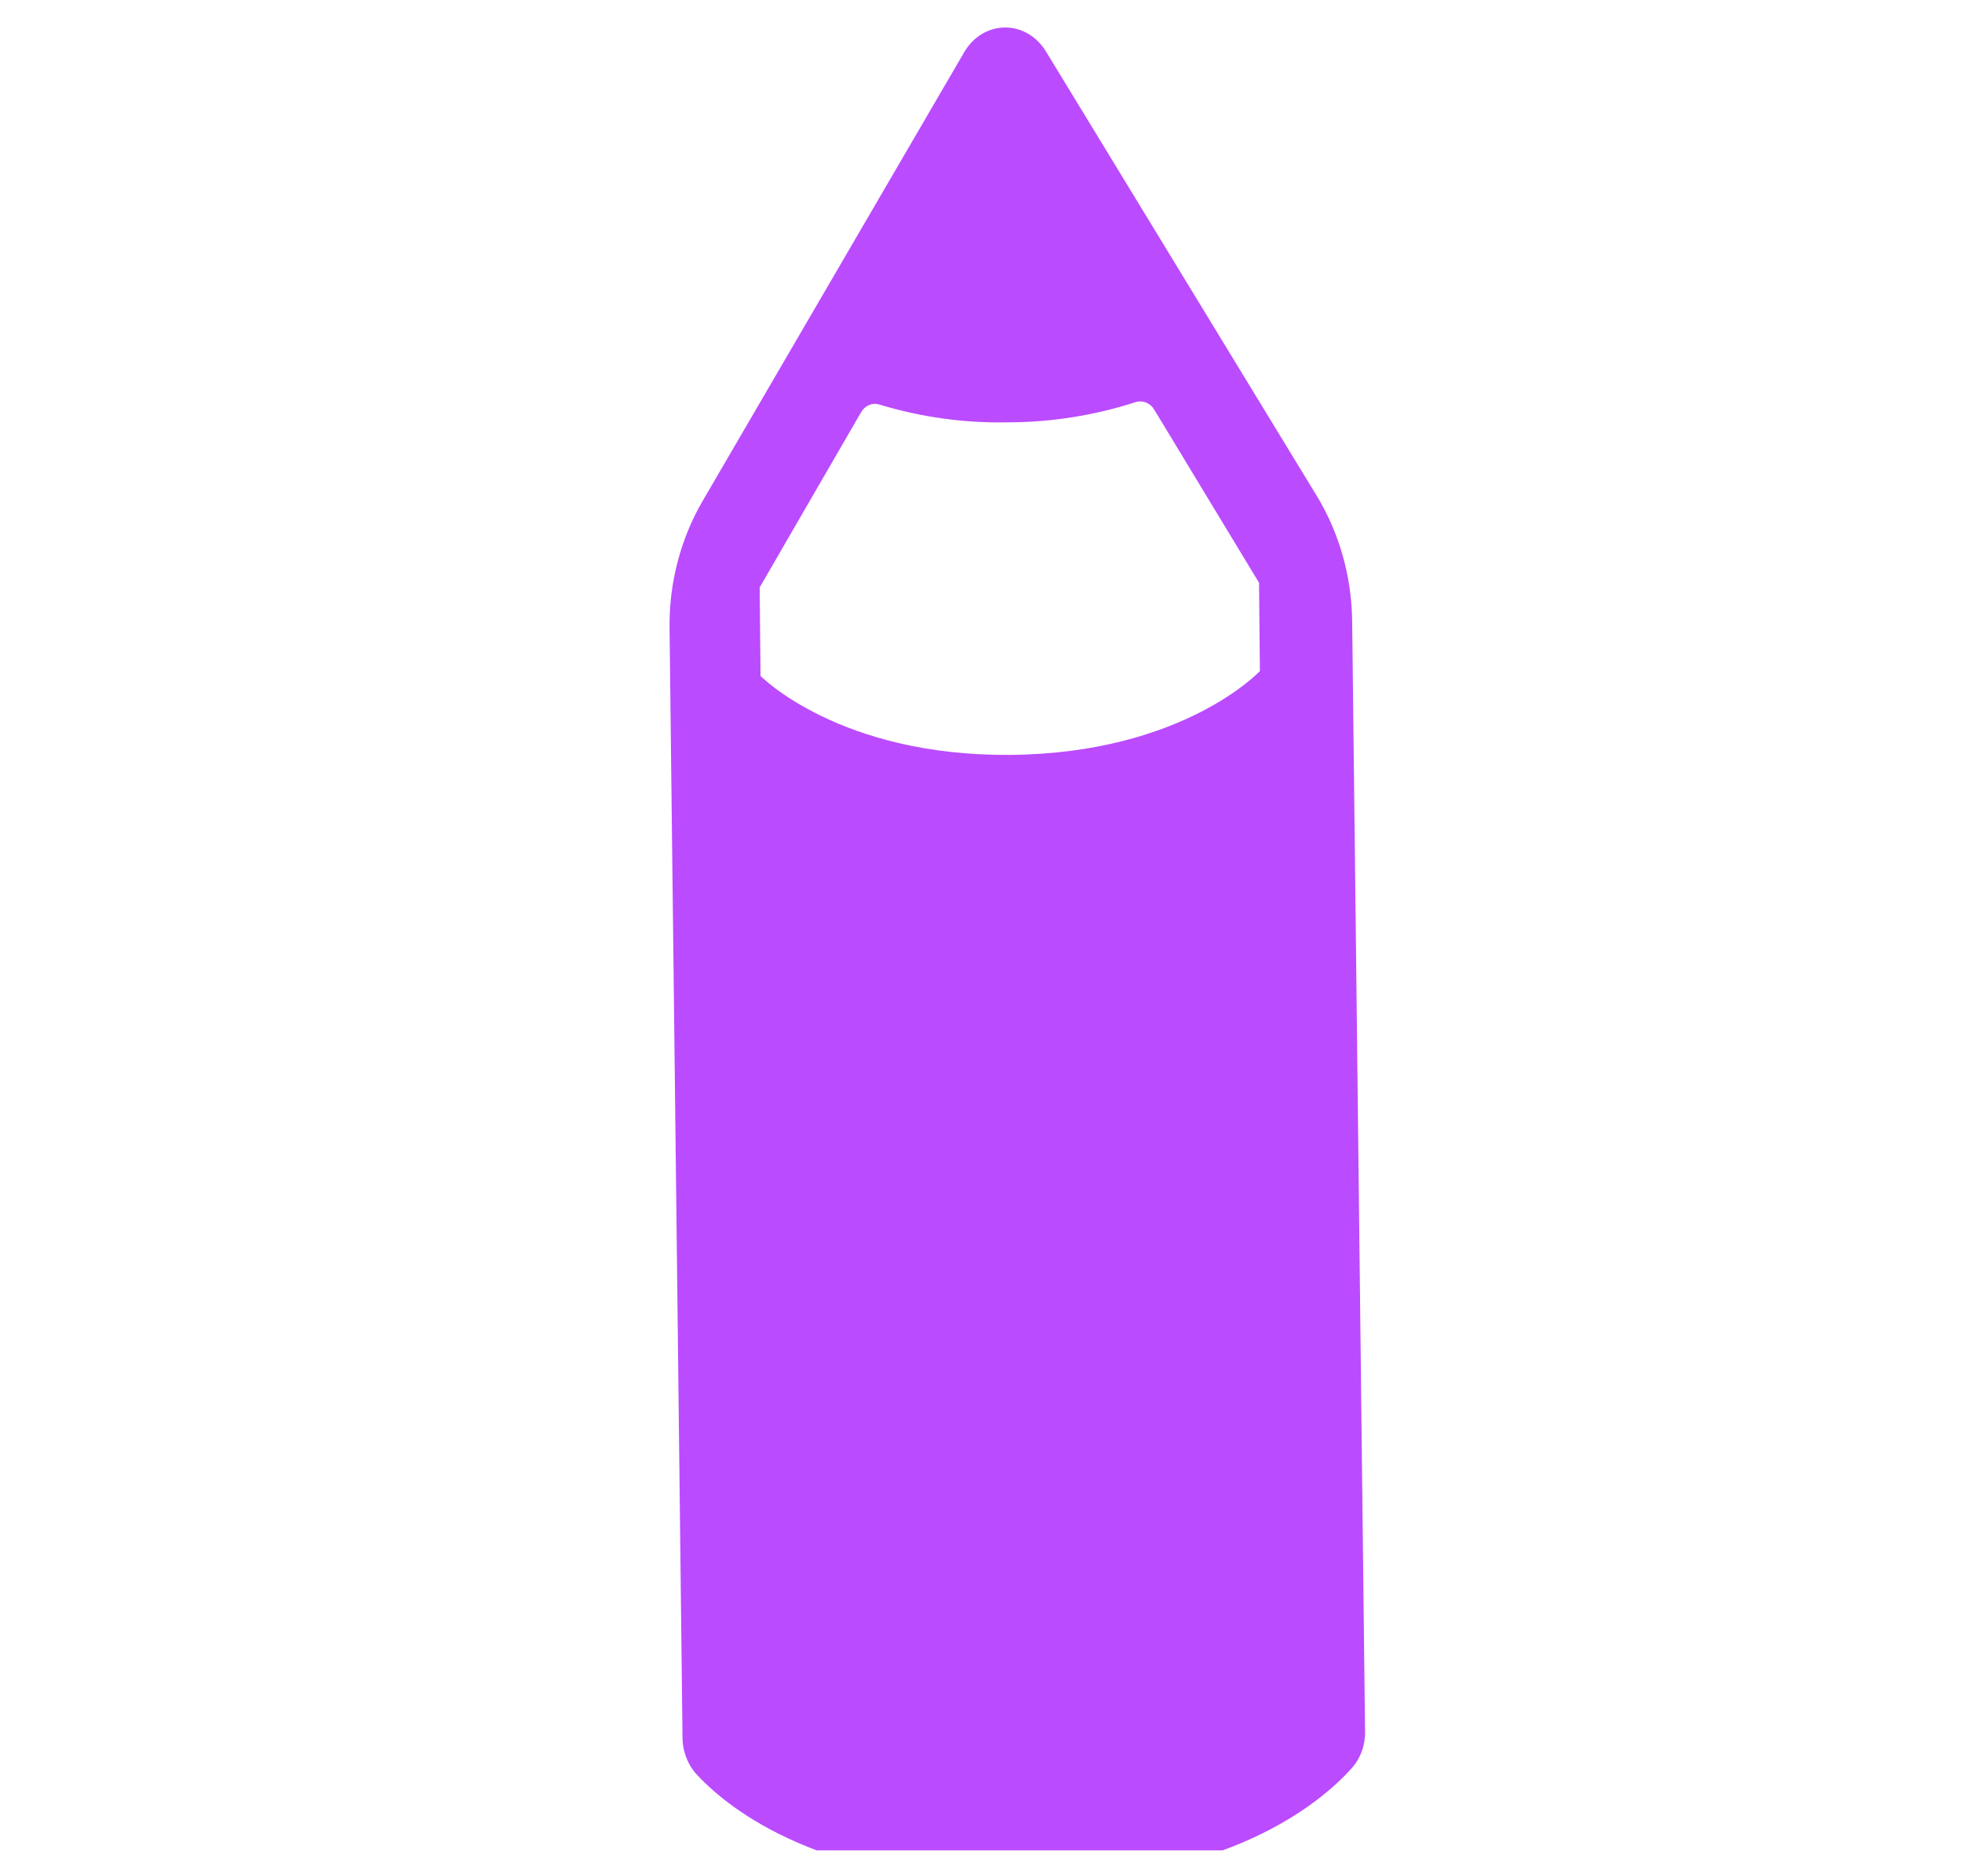 <?xml version="1.0" encoding="UTF-8" standalone="no"?>
<svg
   xmlns:dc="http://purl.org/dc/elements/1.1/"
   xmlns:cc="http://creativecommons.org/ns#"
   xmlns:rdf="http://www.w3.org/1999/02/22-rdf-syntax-ns#"
   xmlns:svg="http://www.w3.org/2000/svg"
   xmlns="http://www.w3.org/2000/svg"
   xmlns:sodipodi="http://sodipodi.sourceforge.net/DTD/sodipodi-0.dtd"
   xmlns:inkscape="http://www.inkscape.org/namespaces/inkscape"
   width="46"
   height="44"
   fill="none"
   viewBox="0 0 46 44"
   version="1.1"
   id="svg921"
   sodipodi:docname="purple.svg"
   inkscape:version="1.0.2 (e86c870879, 2021-01-15, custom)">
  <sodipodi:namedview
     pagecolor="#ffffff"
     bordercolor="#666666"
     borderopacity="1"
     objecttolerance="10"
     gridtolerance="10"
     guidetolerance="10"
     inkscape:pageopacity="0"
     inkscape:pageshadow="2"
     inkscape:window-width="936"
     inkscape:window-height="1024"
     id="namedview923"
     showgrid="false"
     inkscape:zoom="7.6521739"
     inkscape:cx="23"
     inkscape:cy="21.869318"
     inkscape:window-x="964"
     inkscape:window-y="16"
     inkscape:window-maximized="0"
     inkscape:current-layer="svg921" />
  <g
     clip-path="url(#clip0)"
     id="g914"
     style="filter:url(#filter929)">
    <path
       fill="#BB4BFF"
       d="M24.04 44.157c4.766-.045 6.93-1.88 7.664-2.704.1-.115.178-.25.23-.397.05-.148.075-.305.07-.463l-.202-17.471-.1-8.56c-.013-1.046-.302-2.068-.834-2.94L24.52 1.202c-.105-.172-.248-.314-.416-.411-.168-.098-.355-.148-.546-.146-.19.002-.376.055-.542.156-.166.1-.306.245-.408.42l-6.136 10.53c-.517.889-.787 1.924-.774 2.976l.082 6.974.222 19.046c.001.166.033.33.093.482.06.152.148.29.257.404.776.827 2.984 2.57 7.688 2.523zm-6.23-30.38l2.377-4.107c.044-.078.11-.138.19-.171.078-.033.165-.037.246-.01.978.296 1.99.436 3.005.415 1.014 0 2.023-.16 2.996-.473.08-.026.167-.023.246.009.079.032.146.09.192.167l2.457 4.06.02 2.071s-1.8 1.925-5.835 1.965c-4.03.038-5.873-1.852-5.873-1.852l-.02-2.075z"
       id="path912" />
  </g>
  <defs
     id="defs919">
    <clipPath
       id="clip0">
      <path
         fill="#fff"
         d="M0 0H42V43.149H0z"
         transform="matrix(1 0 -0.083 0.997 3.563 0.374)"
         id="path916" />
    </clipPath>
    <filter
       style="color-interpolation-filters:sRGB;"
       inkscape:label="Greyscale"
       id="filter929">
      <feColorMatrix
         values="-10 -10 -10 -10 0 -10 -10 -10 -10 0 -10 -10 -10 -10 0 0 0 0 1 0 "
         id="feColorMatrix927"
         result="fbSourceGraphic" />
      <feColorMatrix
         result="fbSourceGraphicAlpha"
         in="fbSourceGraphic"
         values="0 0 0 -1 0 0 0 0 -1 0 0 0 0 -1 0 0 0 0 1 0"
         id="feColorMatrix931" />
      <feColorMatrix
         id="feColorMatrix933"
         values="-10 -10 -10 -10 0 -10 -10 -10 -10 0 -10 -10 -10 -10 0 0 0 0 1 0 "
         in="fbSourceGraphic"
         result="fbSourceGraphic" />
      <feColorMatrix
         result="fbSourceGraphicAlpha"
         in="fbSourceGraphic"
         values="0 0 0 -1 0 0 0 0 -1 0 0 0 0 -1 0 0 0 0 1 0"
         id="feColorMatrix1013" />
      <feColorMatrix
         id="feColorMatrix1015"
         values="-10 -10 -10 0.597 0 -10 -10 -10 0.597 0 -10 -10 -10 0.597 0 0 0 0 1 0 "
         in="fbSourceGraphic" />
    </filter>
  </defs>
</svg>
